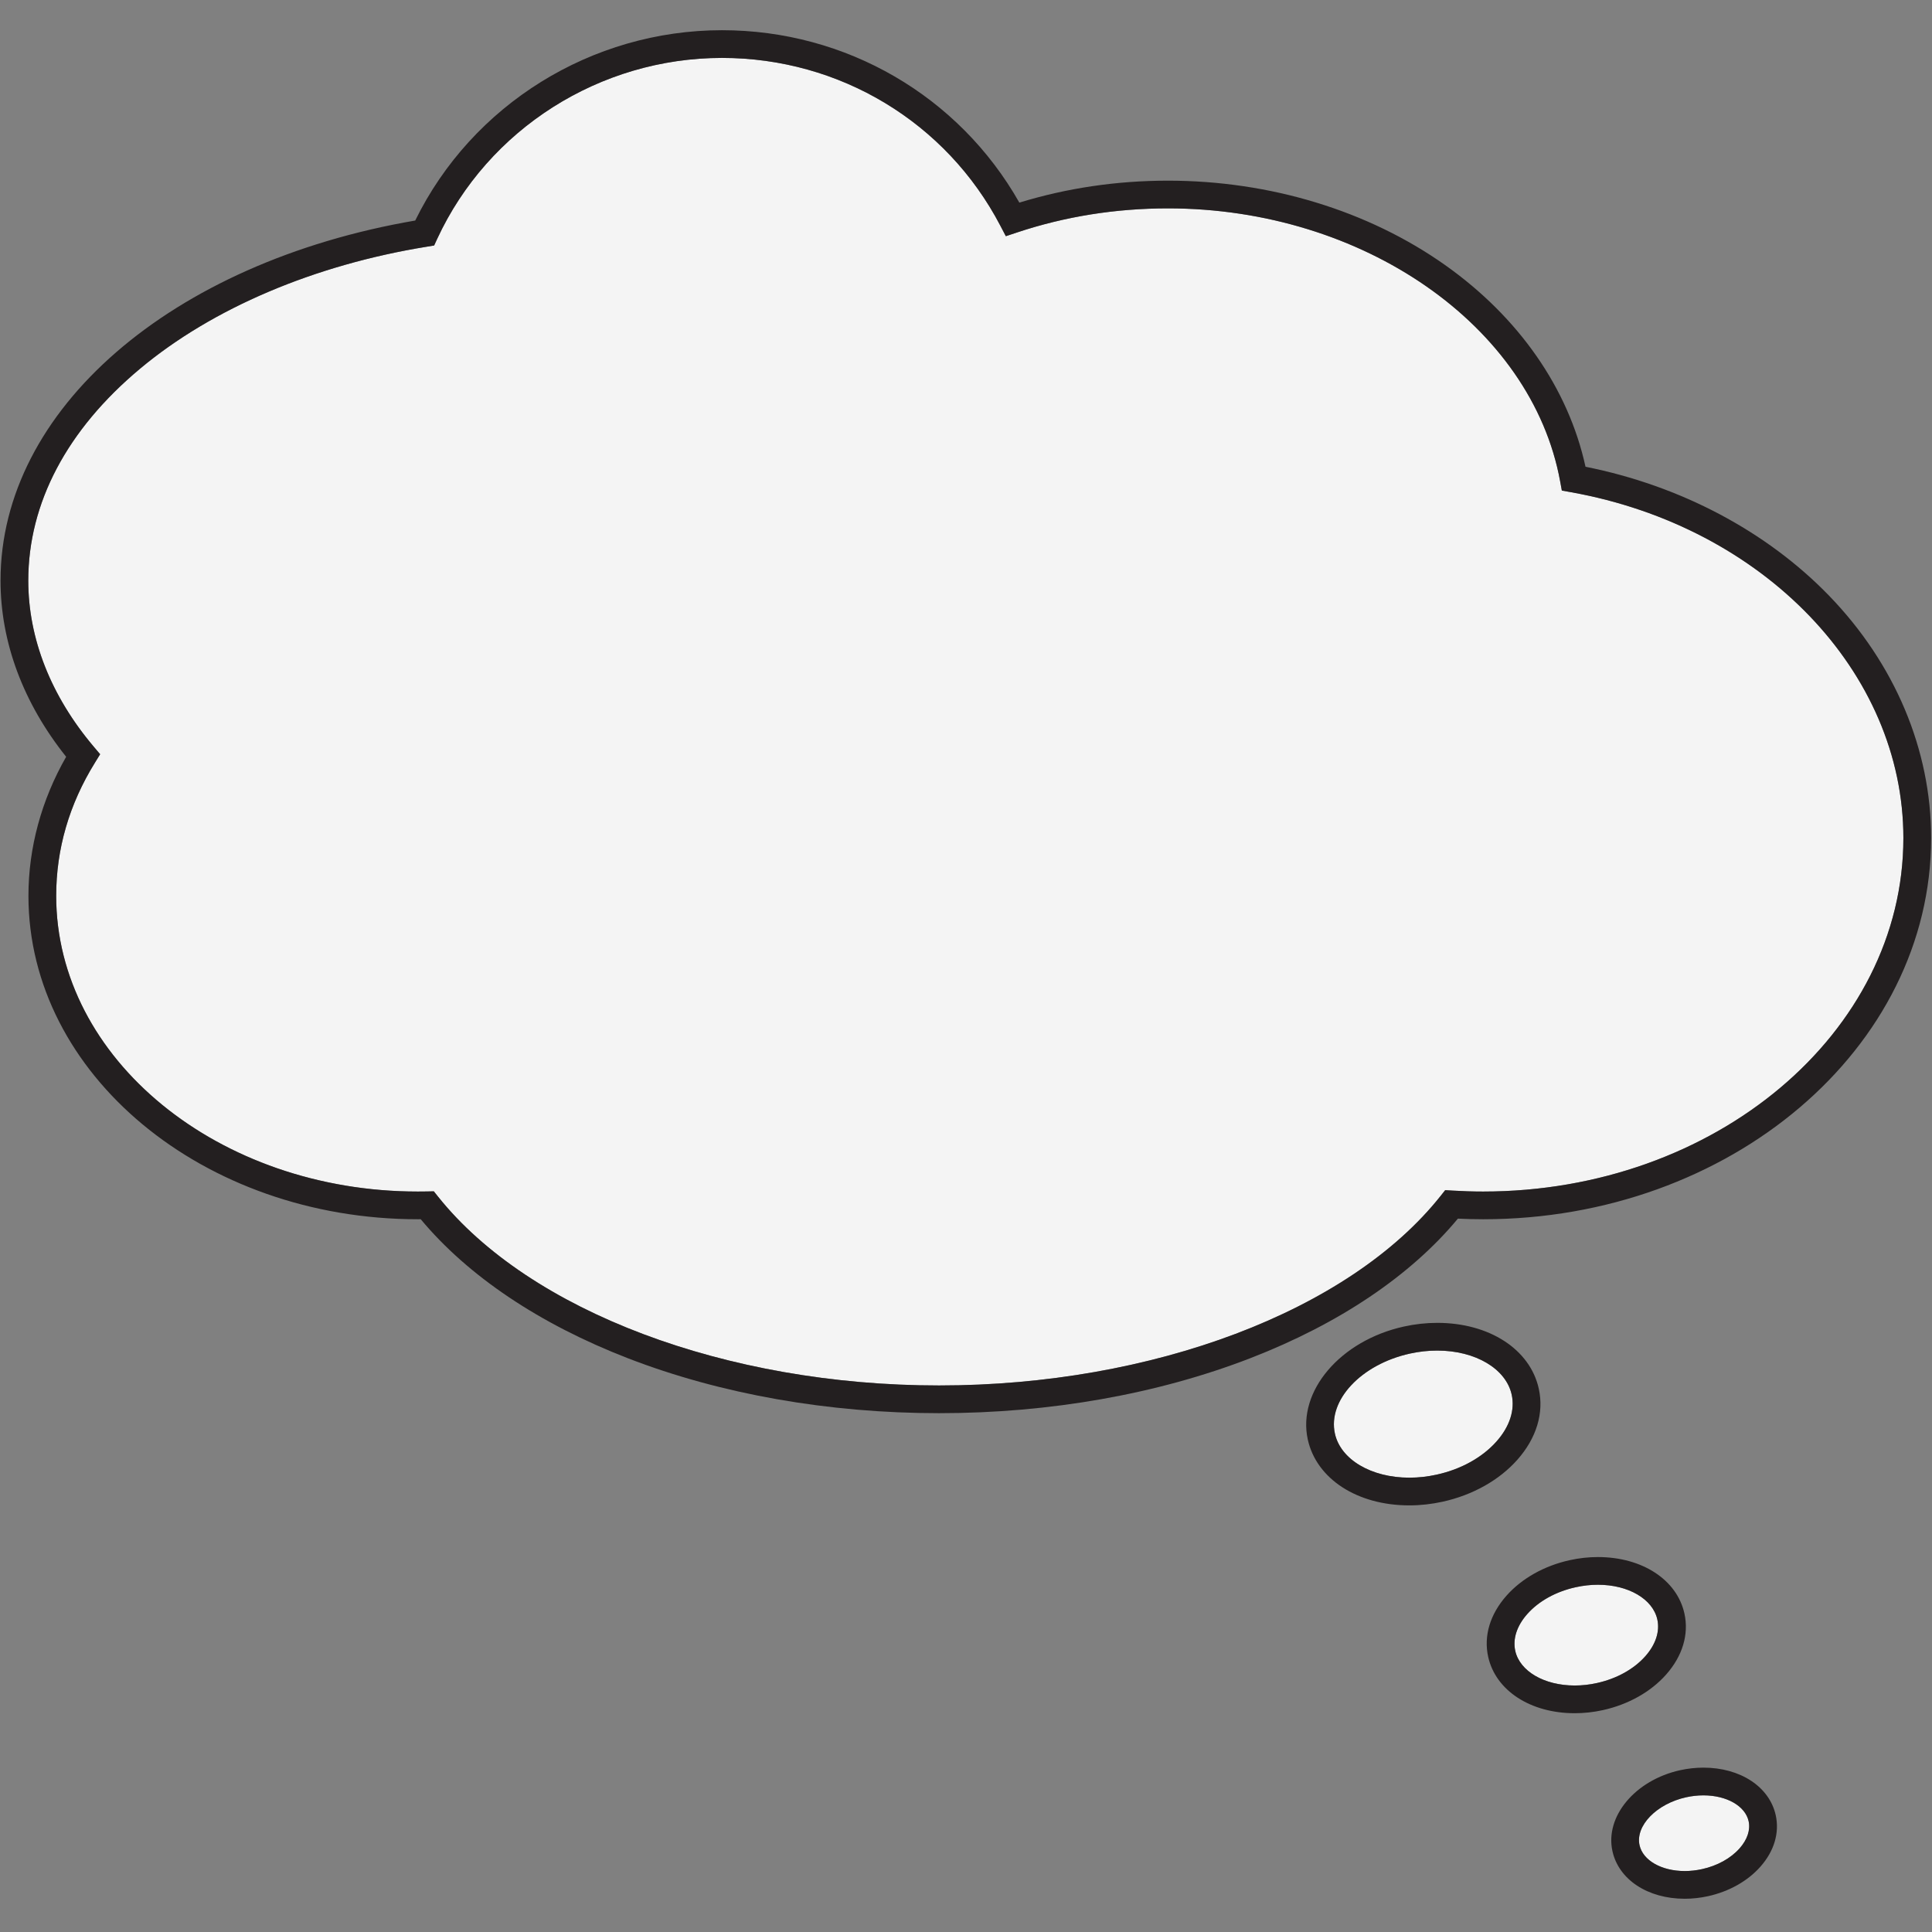 <?xml version="1.0" encoding="UTF-8"?>
<svg xmlns="http://www.w3.org/2000/svg" xmlns:xlink="http://www.w3.org/1999/xlink" width="375pt" height="375pt" viewBox="0 0 375 375" version="1.2">
<rect x="0" y="0" width="375" height="375" fill="#808080" stroke="none"/>
<defs>
<g>
<symbol overflow="visible" id="glyph0-0">
<path style="stroke:none;" d="M 0 0 L 0 -7.125 L 5.094 -7.125 L 5.094 0 Z M 2.547 -4.031 L 4.281 -6.625 L 0.812 -6.625 Z M 2.859 -3.562 L 4.578 -0.969 L 4.578 -6.156 Z M 0.812 -0.516 L 4.281 -0.516 L 2.547 -3.109 Z M 0.516 -6.156 L 0.516 -0.969 L 2.234 -3.562 Z M 0.516 -6.156 "/>
</symbol>
<symbol overflow="visible" id="glyph0-1">
<path style="stroke:none;" d=""/>
</symbol>
</g>
<clipPath id="clip1">
  <path d="M 0 5.859 L 375 5.859 L 375 275 L 0 275 Z M 0 5.859 "/>
</clipPath>
<clipPath id="clip2">
  <path d="M 312 343 L 345 343 L 345 368.578 L 312 368.578 Z M 312 343 "/>
</clipPath>
</defs>
<g id="surface1">
<g style="fill:rgb(0%,0%,0%);fill-opacity:1;">
  <use xlink:href="#glyph0-1" x="233.938" y="286.517"/>
</g>
<path style=" stroke:none;fill-rule:nonzero;fill:rgb(95.689%,95.689%,95.689%);fill-opacity:1;" d="M 310.148 307.598 C 308.727 307.598 307.281 307.762 305.844 308.078 C 302.008 308.922 298.668 310.773 296.441 313.285 C 294.422 315.562 293.598 318.094 294.109 320.422 C 294.988 324.387 299.73 327.156 305.648 327.156 C 307.07 327.156 308.52 327 309.953 326.68 C 313.789 325.836 317.129 323.984 319.355 321.473 C 321.375 319.195 322.199 316.664 321.688 314.34 C 320.812 310.371 316.066 307.598 310.148 307.598 "/>
<path style=" stroke:none;fill-rule:nonzero;fill:rgb(95.689%,95.689%,95.689%);fill-opacity:1;" d="M 293.418 270.695 C 292.305 265.66 286.363 262.145 278.973 262.145 C 277.219 262.145 275.434 262.34 273.66 262.73 C 264.203 264.816 257.672 271.781 259.105 278.262 C 260.215 283.297 266.156 286.816 273.547 286.816 C 275.305 286.816 277.09 286.617 278.859 286.227 C 283.594 285.184 287.719 282.895 290.484 279.773 C 293.035 276.898 294.074 273.672 293.418 270.695 "/>
<path style=" stroke:none;fill-rule:nonzero;fill:rgb(95.689%,95.689%,95.689%);fill-opacity:1;" d="M 330.633 348.477 C 329.527 348.477 328.395 348.602 327.277 348.848 C 321.539 350.109 317.398 354.375 318.234 358.156 C 318.887 361.109 322.496 363.168 327.008 363.168 C 328.117 363.168 329.242 363.043 330.363 362.797 C 333.34 362.141 335.93 360.707 337.648 358.77 C 339.16 357.066 339.781 355.191 339.406 353.488 C 338.754 350.539 335.145 348.477 330.633 348.477 "/>
<path style=" stroke:none;fill-rule:nonzero;fill:rgb(95.689%,95.689%,95.689%);fill-opacity:1;" d="M 304.984 95.547 L 303.152 95.219 L 302.816 93.387 C 297.266 63.203 264.547 40.445 226.707 40.445 C 216.574 40.445 206.715 42.016 197.41 45.121 L 195.23 45.844 L 194.168 43.812 C 183.672 23.723 162.973 11.242 140.145 11.242 C 116.445 11.242 94.746 25.023 84.863 46.355 L 84.266 47.652 L 82.852 47.883 C 60.992 51.426 41.227 59.832 27.199 71.551 C 12.996 83.414 5.488 97.641 5.488 112.688 C 5.488 123.941 9.875 135.082 18.18 144.91 L 19.438 146.398 L 18.414 148.059 C 13.434 156.109 10.906 164.801 10.906 173.883 C 10.906 205.531 42.398 231.277 81.105 231.277 C 81.695 231.277 82.289 231.273 82.875 231.262 L 84.203 231.234 L 85.031 232.273 C 102.82 254.535 140.992 268.918 182.273 268.918 C 223.68 268.918 261.898 254.469 279.637 232.109 L 280.508 231.008 L 281.914 231.094 C 283.918 231.215 285.926 231.277 287.883 231.277 C 332.855 231.277 369.445 200.496 369.445 162.656 C 369.445 130.484 342.332 102.258 304.984 95.547 "/>
<g clip-path="url(#clip1)" clip-rule="nonzero">
<path style=" stroke:none;fill-rule:nonzero;fill:rgb(13.73%,12.16%,12.549%);fill-opacity:1;" d="M 287.883 231.277 C 285.926 231.277 283.918 231.215 281.914 231.094 L 280.508 231.008 L 279.637 232.109 C 261.898 254.469 223.68 268.918 182.273 268.918 C 140.992 268.918 102.82 254.535 85.031 232.273 L 84.203 231.234 L 82.875 231.262 C 82.289 231.273 81.695 231.277 81.105 231.277 C 42.398 231.277 10.906 205.531 10.906 173.883 C 10.906 164.801 13.434 156.109 18.414 148.059 L 19.438 146.398 L 18.18 144.91 C 9.875 135.082 5.488 123.941 5.488 112.688 C 5.488 97.641 12.996 83.414 27.199 71.551 C 41.227 59.832 60.992 51.426 82.852 47.883 L 84.266 47.652 L 84.863 46.355 C 94.746 25.023 116.445 11.242 140.145 11.242 C 162.973 11.242 183.672 23.723 194.168 43.812 L 195.23 45.844 L 197.41 45.121 C 206.715 42.016 216.574 40.445 226.707 40.445 C 264.547 40.445 297.266 63.203 302.816 93.387 L 303.152 95.219 L 304.984 95.547 C 342.332 102.258 369.445 130.484 369.445 162.656 C 369.445 200.496 332.855 231.277 287.883 231.277 Z M 307.746 90.598 C 304.434 75.418 294.805 61.566 280.469 51.43 C 265.547 40.879 246.457 35.066 226.707 35.066 C 216.77 35.066 207.078 36.5 197.855 39.328 C 186.129 18.629 164.223 5.863 140.145 5.863 C 114.836 5.863 91.621 20.312 80.594 42.805 C 33.125 50.949 0.102 79.547 0.102 112.688 C 0.102 124.656 4.5 136.441 12.84 146.891 C 8.051 155.262 5.52 164.551 5.52 173.883 C 5.52 208.496 39.426 236.656 81.105 236.656 C 81.293 236.656 81.477 236.656 81.664 236.652 C 90.855 247.688 104.734 257.004 121.898 263.645 C 139.926 270.613 160.801 274.297 182.273 274.297 C 203.801 274.297 224.719 270.594 242.777 263.59 C 259.941 256.93 273.809 247.594 282.977 236.535 C 284.625 236.617 286.27 236.656 287.883 236.656 C 335.824 236.656 374.832 203.461 374.832 162.656 C 374.832 145.52 367.793 128.812 355.02 115.621 C 342.906 103.113 326.176 94.27 307.746 90.598 "/>
</g>
<path style=" stroke:none;fill-rule:nonzero;fill:rgb(13.73%,12.16%,12.549%);fill-opacity:1;" d="M 278.859 286.227 C 277.09 286.617 275.305 286.816 273.547 286.816 C 266.156 286.816 260.215 283.297 259.105 278.262 C 257.672 271.781 264.203 264.816 273.66 262.73 C 275.434 262.34 277.219 262.145 278.973 262.145 C 286.363 262.145 292.305 265.66 293.418 270.695 C 294.074 273.672 293.035 276.898 290.484 279.773 C 287.719 282.895 283.594 285.184 278.859 286.227 Z M 294.516 283.34 C 298.242 279.137 299.715 274.238 298.676 269.539 C 296.988 261.898 289.07 256.766 278.973 256.766 C 276.828 256.766 274.652 257.004 272.5 257.48 C 260.141 260.203 251.77 270.047 253.844 279.422 C 255.535 287.062 263.449 292.195 273.547 292.195 C 275.695 292.195 277.871 291.953 280.023 291.48 C 285.855 290.191 291.004 287.301 294.516 283.34 "/>
<path style=" stroke:none;fill-rule:nonzero;fill:rgb(13.73%,12.16%,12.549%);fill-opacity:1;" d="M 319.355 321.473 C 317.129 323.984 313.789 325.836 309.953 326.68 C 308.52 327 307.07 327.156 305.648 327.156 C 299.73 327.156 294.988 324.387 294.109 320.422 C 293.598 318.094 294.422 315.562 296.441 313.285 C 298.668 310.773 302.008 308.922 305.844 308.078 C 307.281 307.762 308.727 307.598 310.148 307.598 C 316.066 307.598 320.812 310.371 321.688 314.34 C 322.199 316.664 321.375 319.195 319.355 321.473 Z M 323.391 325.035 C 326.578 321.438 327.844 317.227 326.945 313.18 C 325.496 306.625 318.75 302.223 310.148 302.223 C 308.336 302.223 306.496 302.426 304.68 302.828 C 299.742 303.914 295.387 306.363 292.406 309.723 C 289.219 313.32 287.953 317.531 288.852 321.578 C 290.301 328.133 297.051 332.535 305.648 332.535 C 307.461 332.535 309.301 332.336 311.117 331.934 C 316.055 330.844 320.414 328.395 323.391 325.035 "/>
<g clip-path="url(#clip2)" clip-rule="nonzero">
<path style=" stroke:none;fill-rule:nonzero;fill:rgb(13.73%,12.16%,12.549%);fill-opacity:1;" d="M 337.648 358.77 C 335.93 360.707 333.34 362.141 330.363 362.797 C 329.242 363.043 328.117 363.168 327.008 363.168 C 322.496 363.168 318.887 361.109 318.234 358.156 C 317.398 354.375 321.539 350.109 327.277 348.848 C 328.395 348.602 329.527 348.477 330.633 348.477 C 335.145 348.477 338.754 350.539 339.406 353.488 C 339.781 355.191 339.16 357.066 337.648 358.77 Z M 330.633 343.098 C 329.137 343.098 327.613 343.266 326.113 343.594 C 317.379 345.523 311.484 352.574 312.977 359.316 C 314.195 364.84 319.836 368.547 327.008 368.547 C 328.504 368.547 330.023 368.379 331.523 368.051 C 335.605 367.148 339.215 365.121 341.684 362.332 C 344.367 359.309 345.422 355.758 344.668 352.328 C 343.445 346.809 337.805 343.098 330.633 343.098 "/>
</g>
</g>
</svg>

